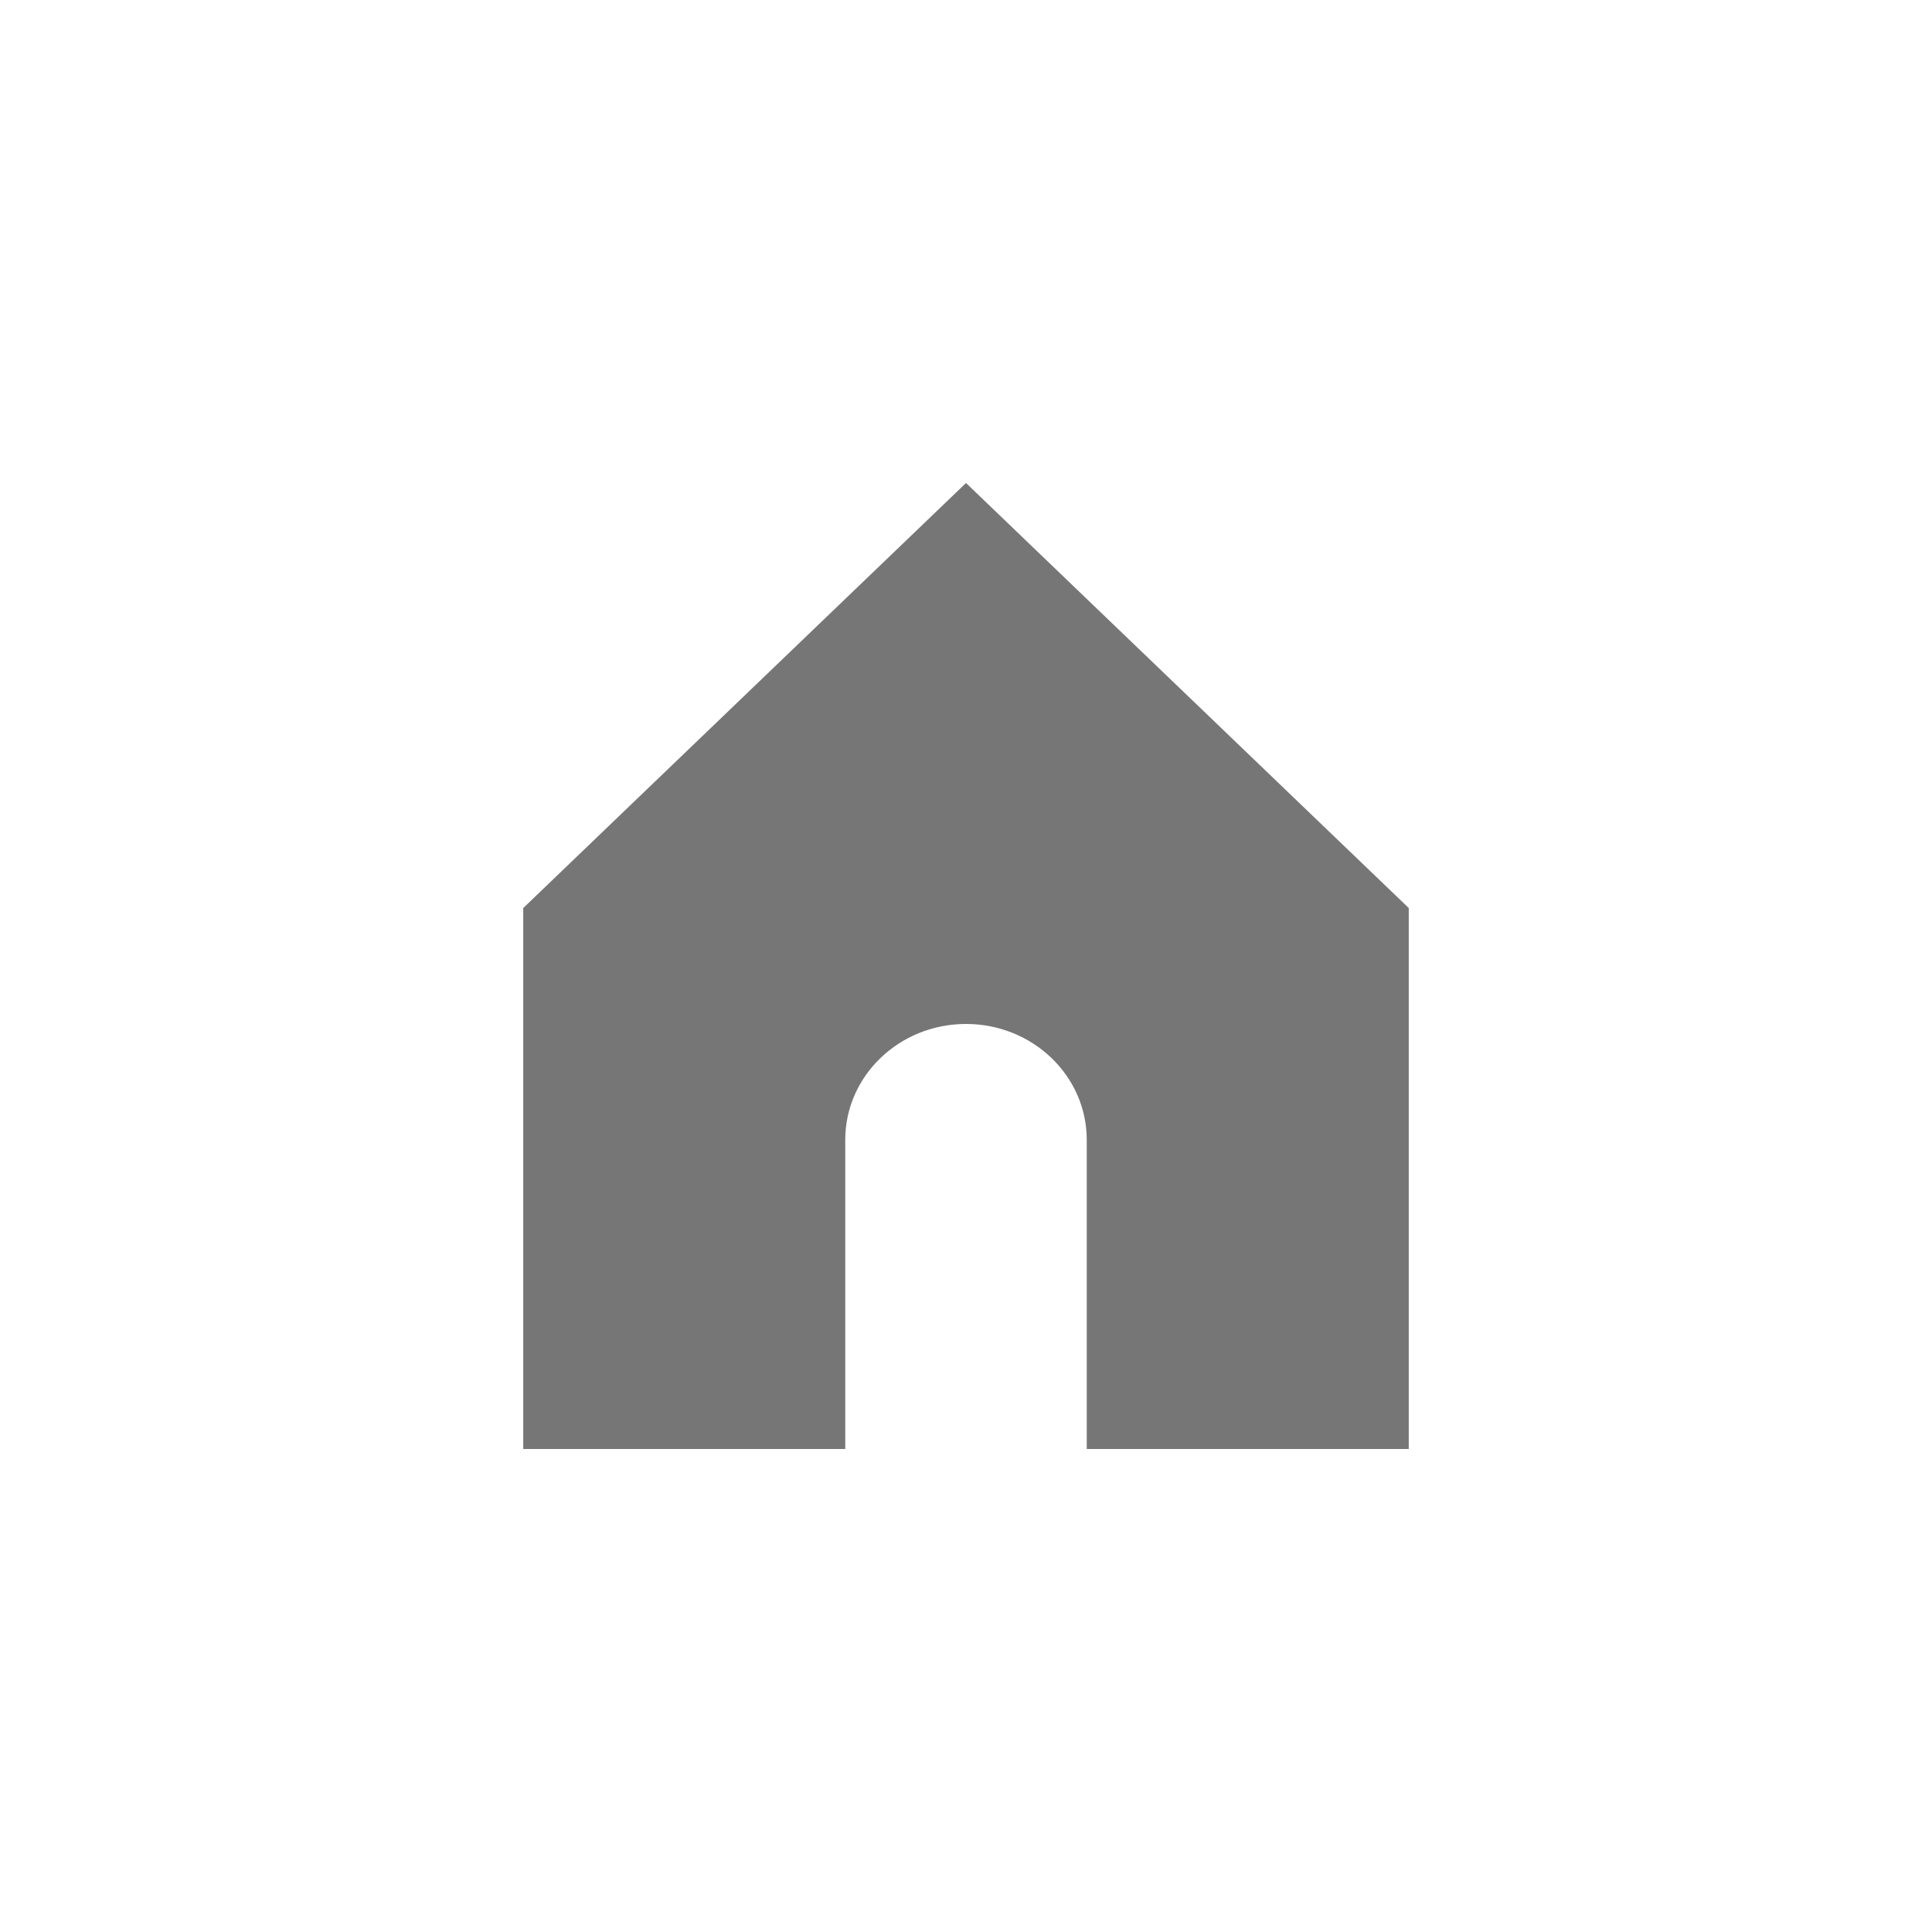 <svg width="48" height="48" viewBox="0 0 48 48" fill="none" xmlns="http://www.w3.org/2000/svg">
<path fill-rule="evenodd" clip-rule="evenodd" d="M13 22.56L24 12L35 22.56V36H13V22.56ZM27 28.32C27 28.32 27 28.32 27 28.32C27 26.729 25.657 25.44 24 25.44C22.343 25.44 21 26.729 21 28.32C21 28.32 21 28.32 21 28.32V36H27V28.32Z" fill="#767676"/>
</svg>
